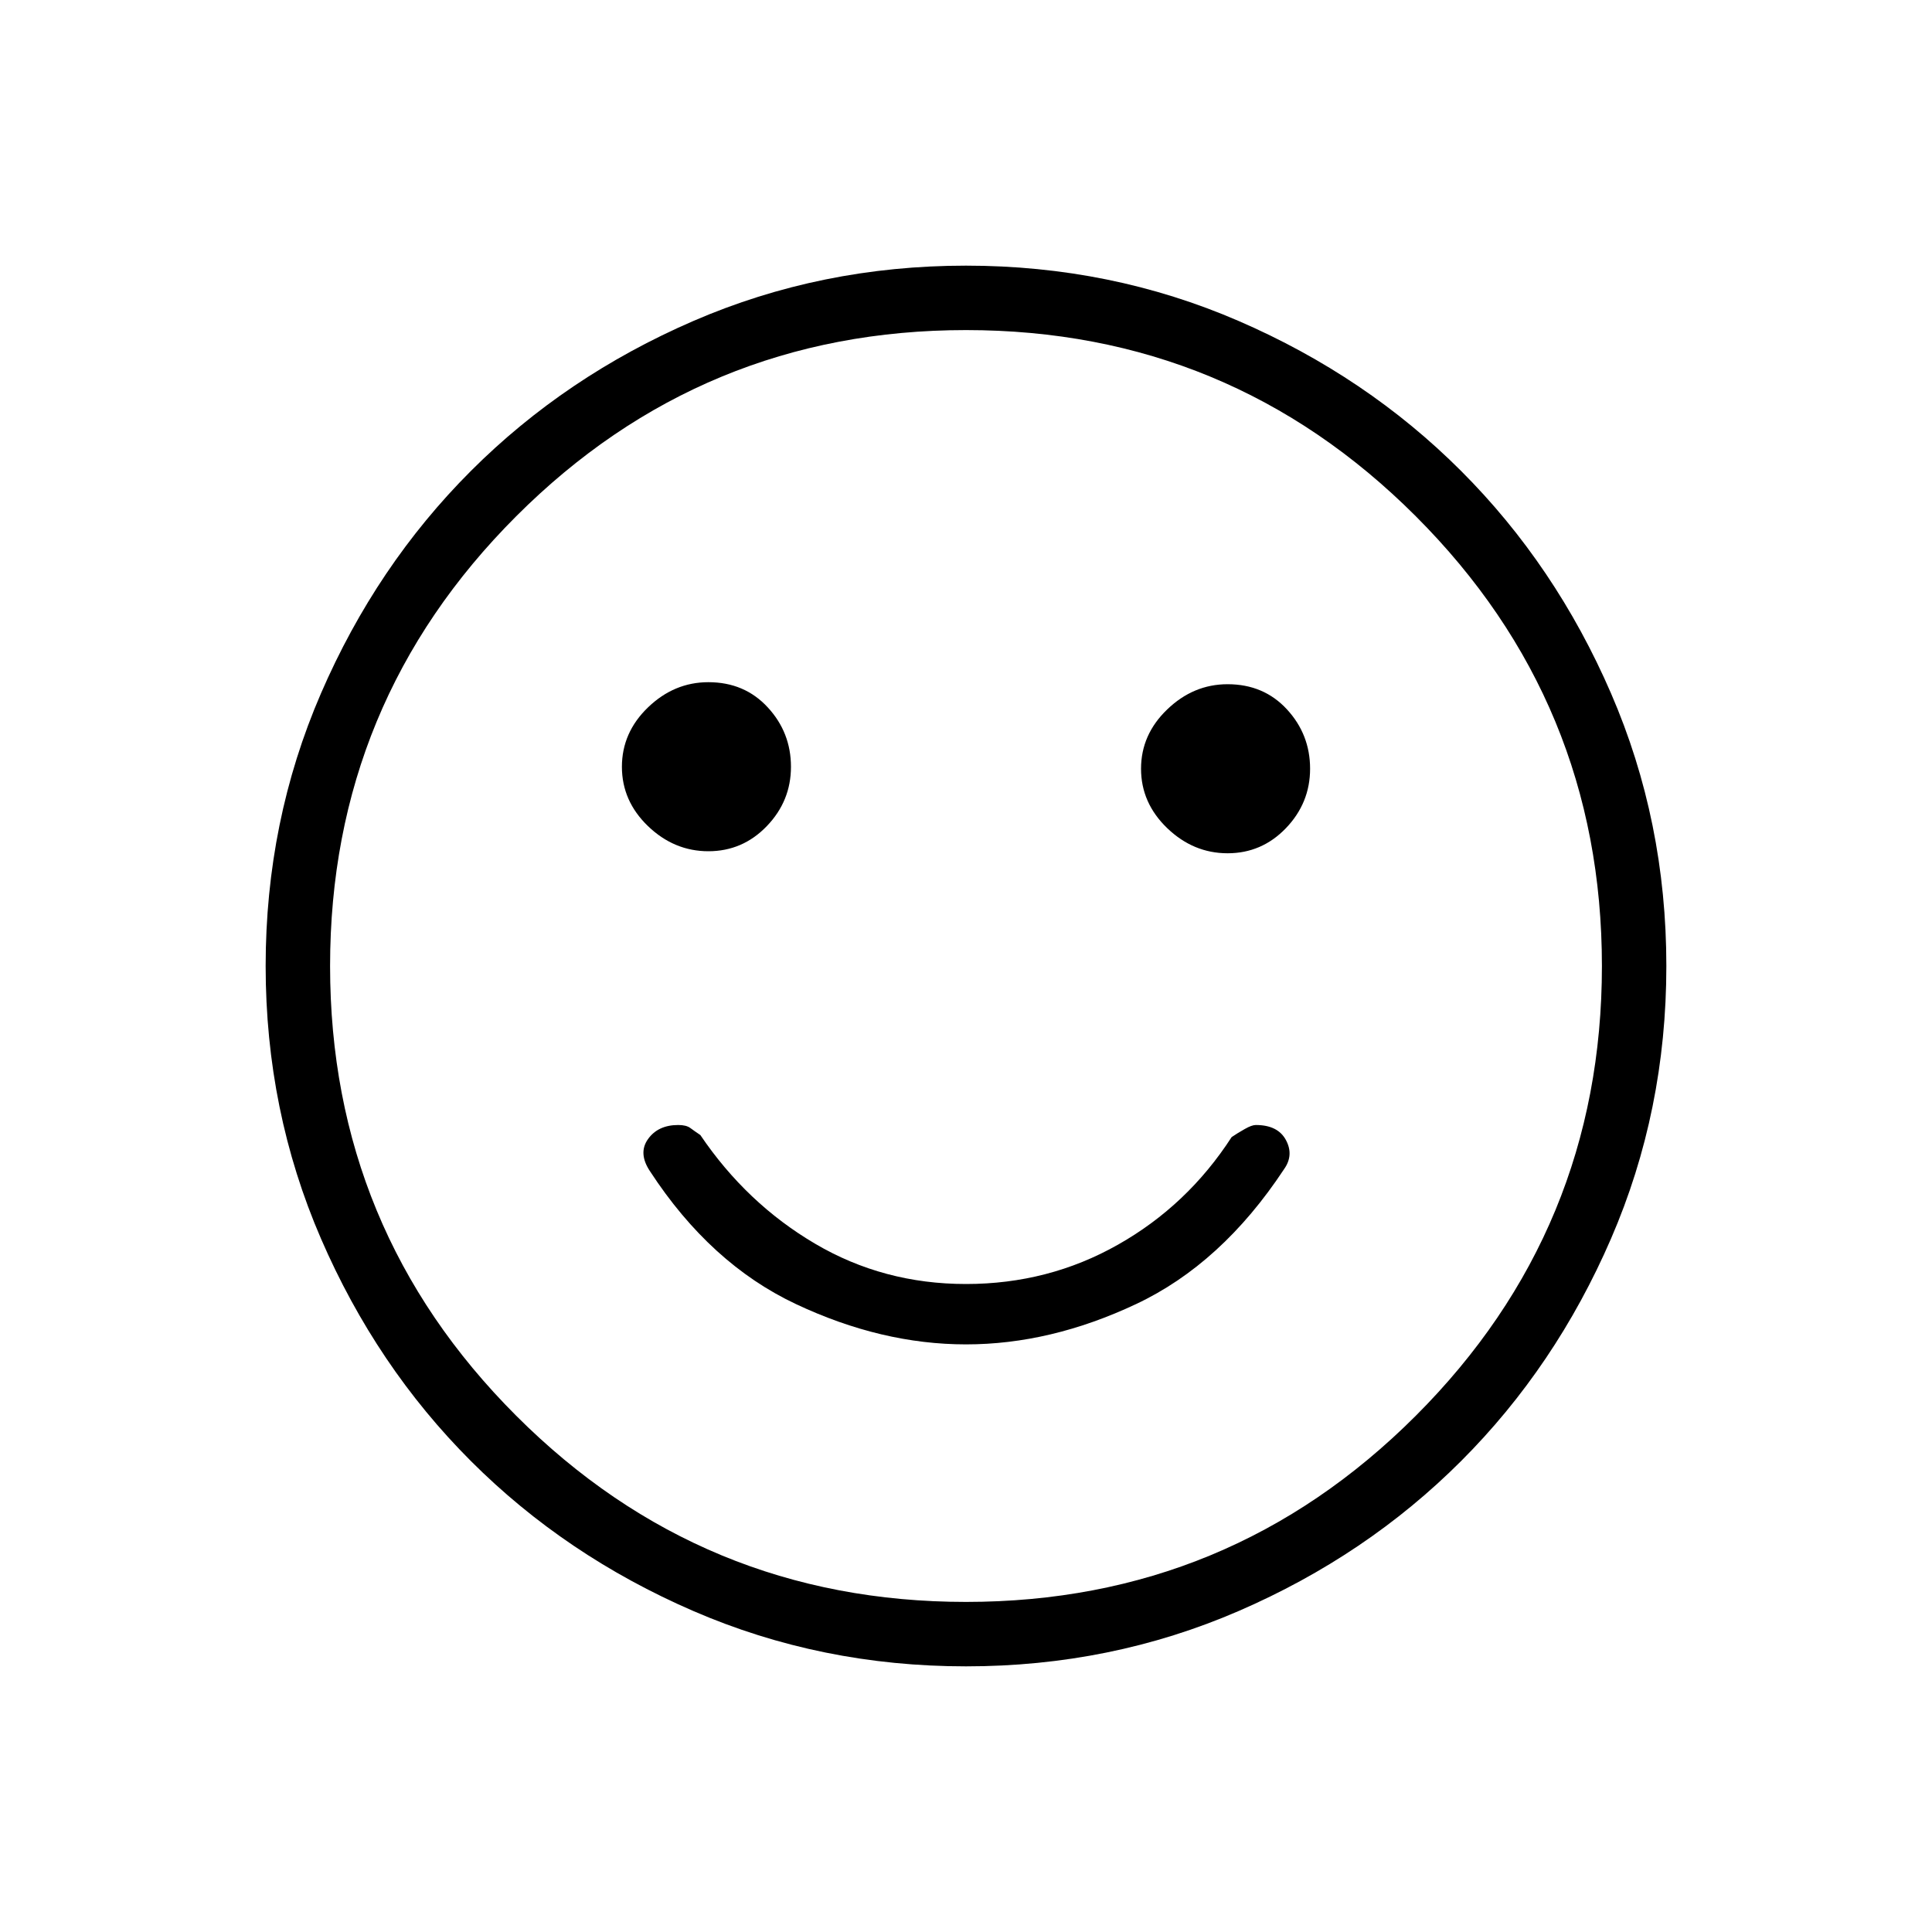 <svg xmlns="http://www.w3.org/2000/svg" height="20" width="20"><path d="M12.708 8.833Q13.062 8.833 13.312 8.573Q13.562 8.312 13.562 7.958Q13.562 7.604 13.323 7.344Q13.083 7.083 12.708 7.083Q12.354 7.083 12.083 7.344Q11.812 7.604 11.812 7.958Q11.812 8.312 12.083 8.573Q12.354 8.833 12.708 8.833ZM7.333 8.812Q7.688 8.812 7.938 8.552Q8.188 8.292 8.188 7.938Q8.188 7.583 7.948 7.323Q7.708 7.062 7.333 7.062Q6.979 7.062 6.708 7.323Q6.438 7.583 6.438 7.938Q6.438 8.292 6.708 8.552Q6.979 8.812 7.333 8.812ZM10 13.917Q10.875 13.917 11.76 13.5Q12.646 13.083 13.292 12.104Q13.396 11.958 13.312 11.802Q13.229 11.646 13 11.646Q12.958 11.646 12.885 11.688Q12.812 11.729 12.75 11.771Q12.292 12.479 11.573 12.885Q10.854 13.292 10 13.292Q9.146 13.292 8.438 12.875Q7.729 12.458 7.25 11.75Q7.188 11.708 7.146 11.677Q7.104 11.646 7.021 11.646Q6.812 11.646 6.708 11.792Q6.604 11.938 6.729 12.125Q7.354 13.083 8.24 13.5Q9.125 13.917 10 13.917ZM10 17.25Q8.5 17.25 7.177 16.677Q5.854 16.104 4.875 15.125Q3.896 14.146 3.323 12.823Q2.75 11.5 2.75 10Q2.75 8.5 3.323 7.177Q3.896 5.854 4.875 4.875Q5.854 3.896 7.177 3.323Q8.5 2.75 10 2.75Q11.5 2.75 12.823 3.323Q14.146 3.896 15.125 4.875Q16.104 5.854 16.677 7.177Q17.25 8.5 17.25 10Q17.25 11.5 16.677 12.823Q16.104 14.146 15.125 15.125Q14.146 16.104 12.823 16.677Q11.5 17.25 10 17.25ZM10 10Q10 10 10 10Q10 10 10 10Q10 10 10 10Q10 10 10 10Q10 10 10 10Q10 10 10 10Q10 10 10 10Q10 10 10 10ZM10 16.583Q12.729 16.583 14.656 14.656Q16.583 12.729 16.583 10Q16.583 7.271 14.656 5.344Q12.729 3.417 10 3.417Q7.271 3.417 5.344 5.344Q3.417 7.271 3.417 10Q3.417 12.729 5.344 14.656Q7.271 16.583 10 16.583Z"/></svg>